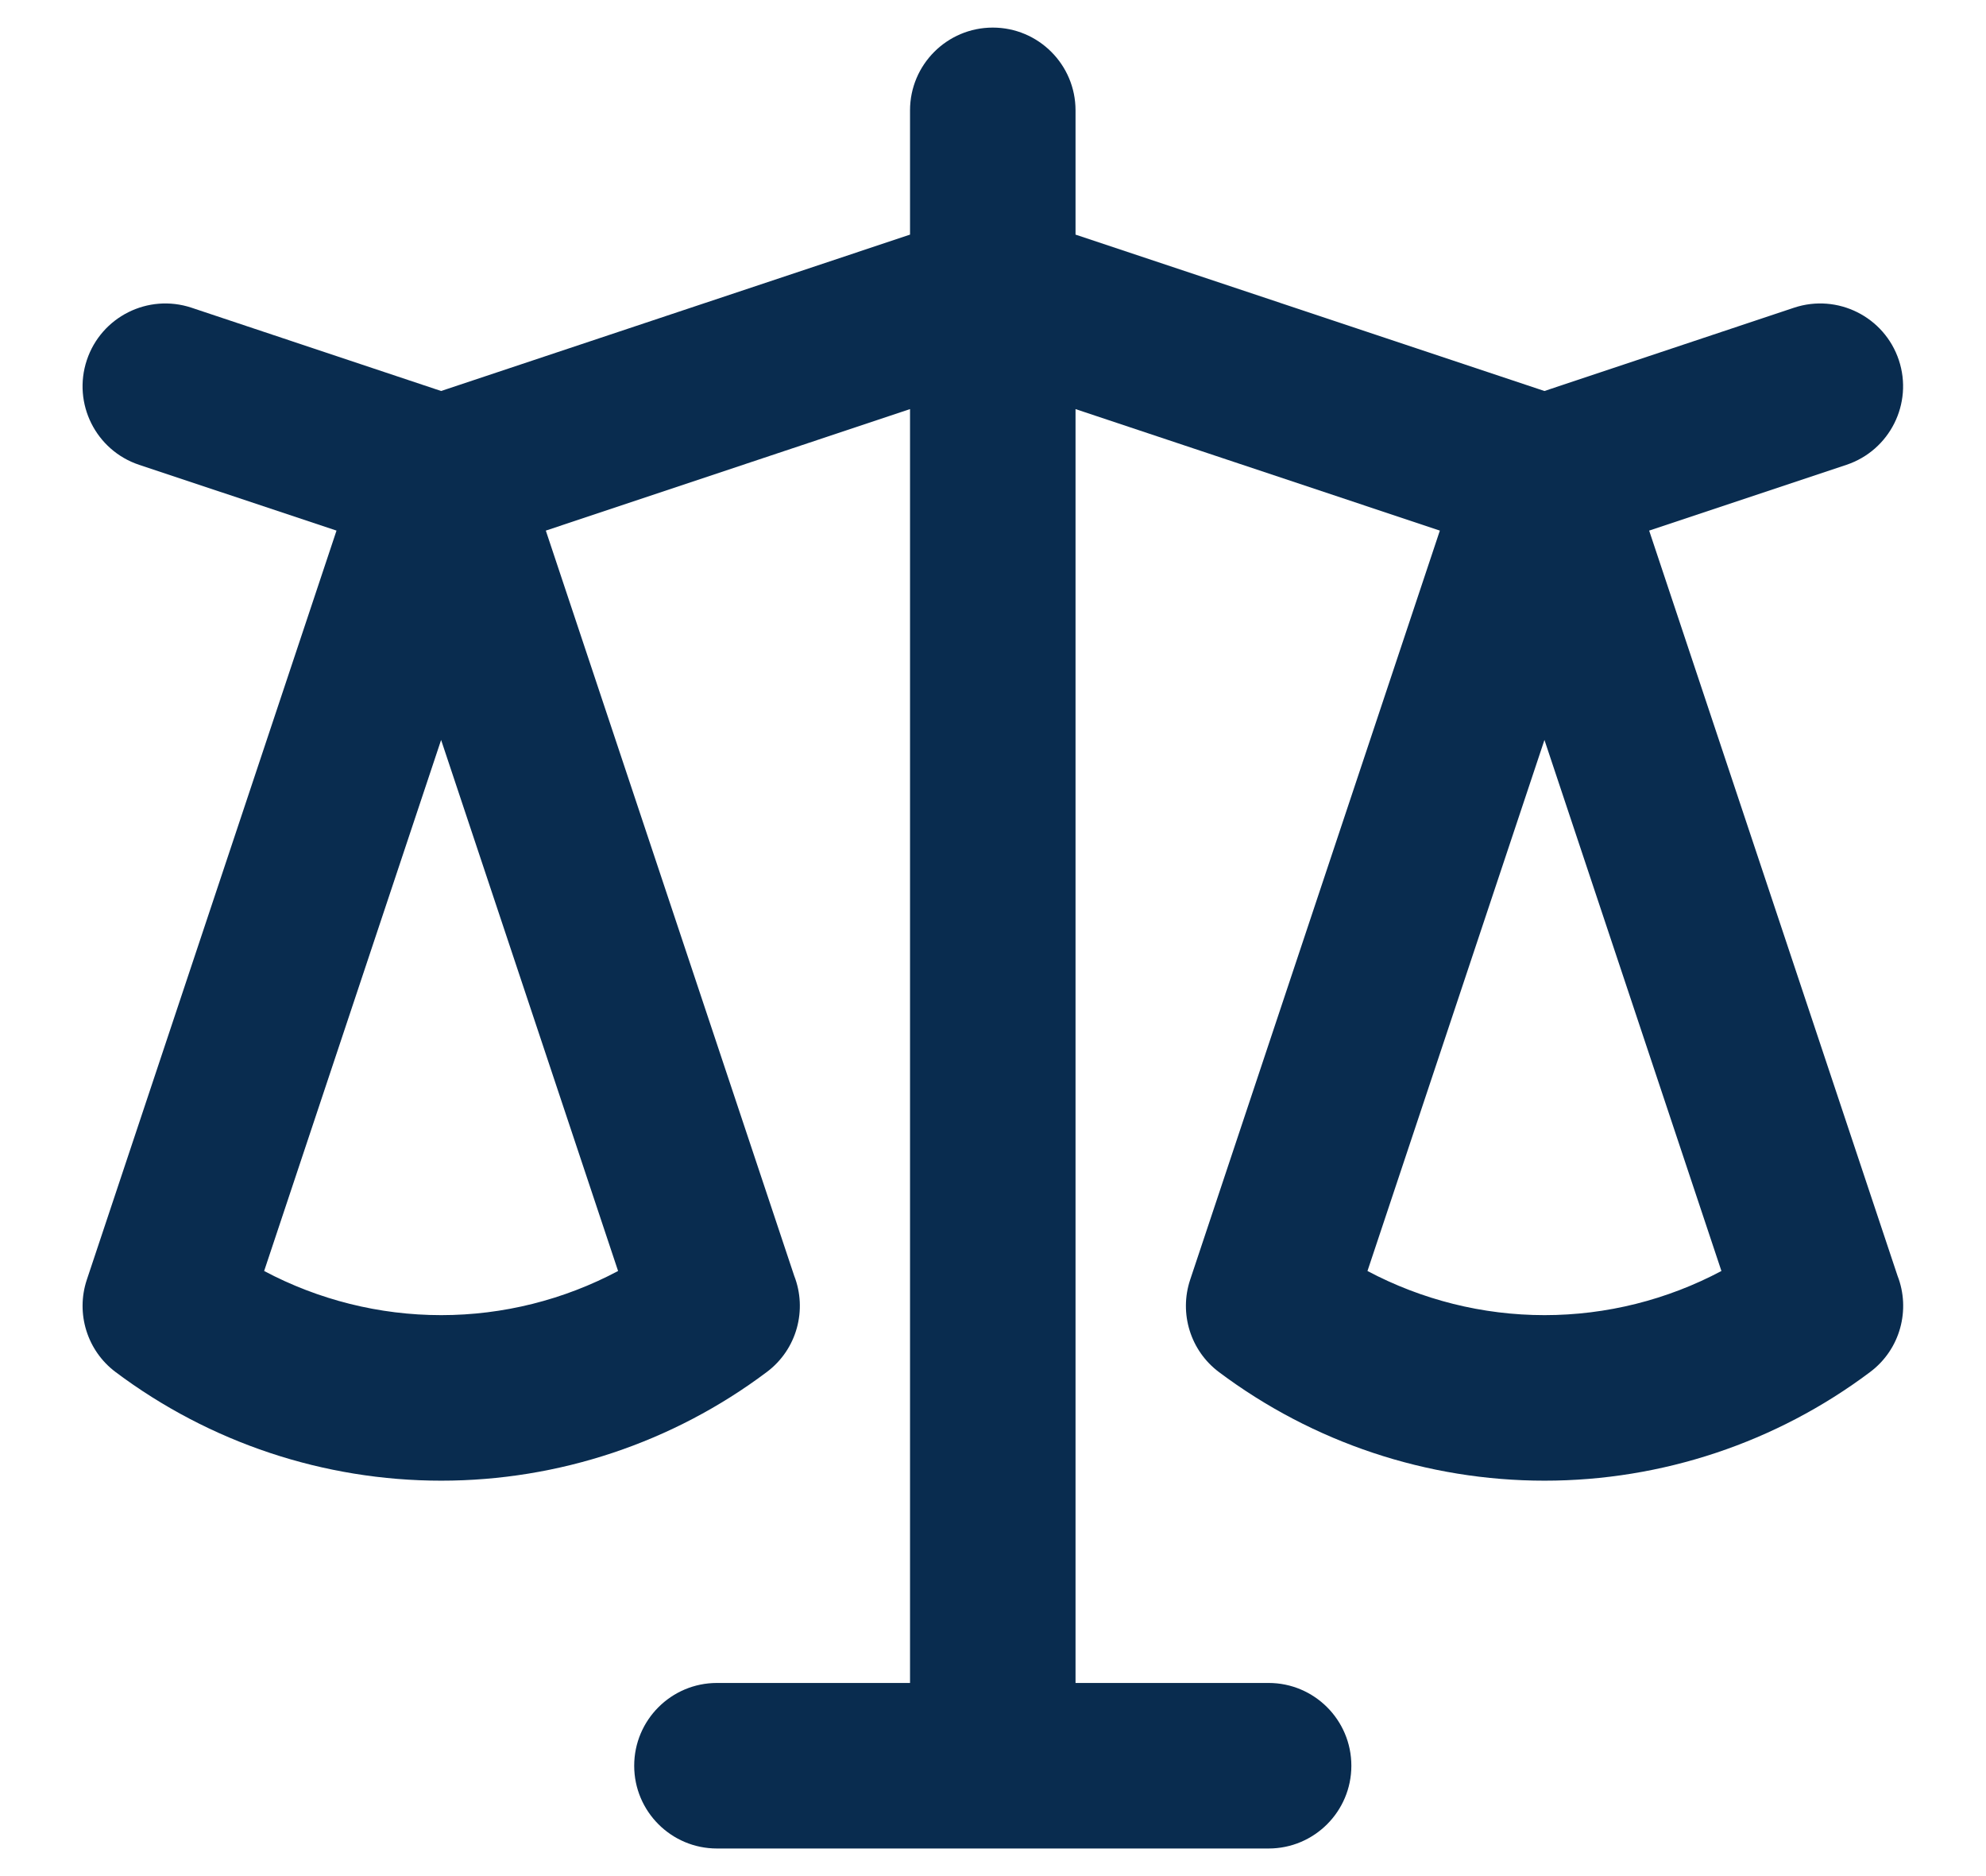<svg width="18" height="17" viewBox="0 0 18 17" fill="none" xmlns="http://www.w3.org/2000/svg">
<path fill-rule="evenodd" clip-rule="evenodd" d="M8.998 0.25C9.412 0.25 9.748 0.586 9.748 1V2.126L13.998 3.543L16.261 2.788C16.654 2.658 17.079 2.87 17.21 3.263C17.341 3.656 17.128 4.081 16.735 4.212L14.947 4.808L17.198 11.56C17.318 11.866 17.225 12.227 16.949 12.433C16.098 13.072 15.063 13.417 13.999 13.417C12.935 13.417 11.9 13.072 11.048 12.433C10.79 12.24 10.685 11.902 10.787 11.596L13.05 4.808L9.748 3.707V15.25H11.498C11.912 15.25 12.248 15.586 12.248 16C12.248 16.414 11.912 16.75 11.498 16.75H6.498C6.084 16.75 5.748 16.414 5.748 16C5.748 15.586 6.084 15.25 6.498 15.25H8.248V3.707L4.947 4.808L7.198 11.56C7.318 11.866 7.225 12.227 6.949 12.433C6.098 13.072 5.063 13.417 3.999 13.417C2.935 13.417 1.9 13.072 1.048 12.433C0.79 12.24 0.685 11.902 0.787 11.596L3.05 4.808L1.261 4.212C0.868 4.081 0.656 3.656 0.787 3.263C0.918 2.87 1.342 2.658 1.735 2.788L3.998 3.543L8.248 2.126V1C8.248 0.586 8.584 0.25 8.998 0.25ZM3.998 6.705L2.394 11.517C2.886 11.778 3.437 11.917 3.999 11.917C4.56 11.917 5.111 11.778 5.602 11.517L3.998 6.705ZM13.998 6.705L12.394 11.517C12.886 11.778 13.437 11.917 13.999 11.917C14.56 11.917 15.111 11.778 15.602 11.517L13.998 6.705Z" fill="#092C4F"/>
</svg>
